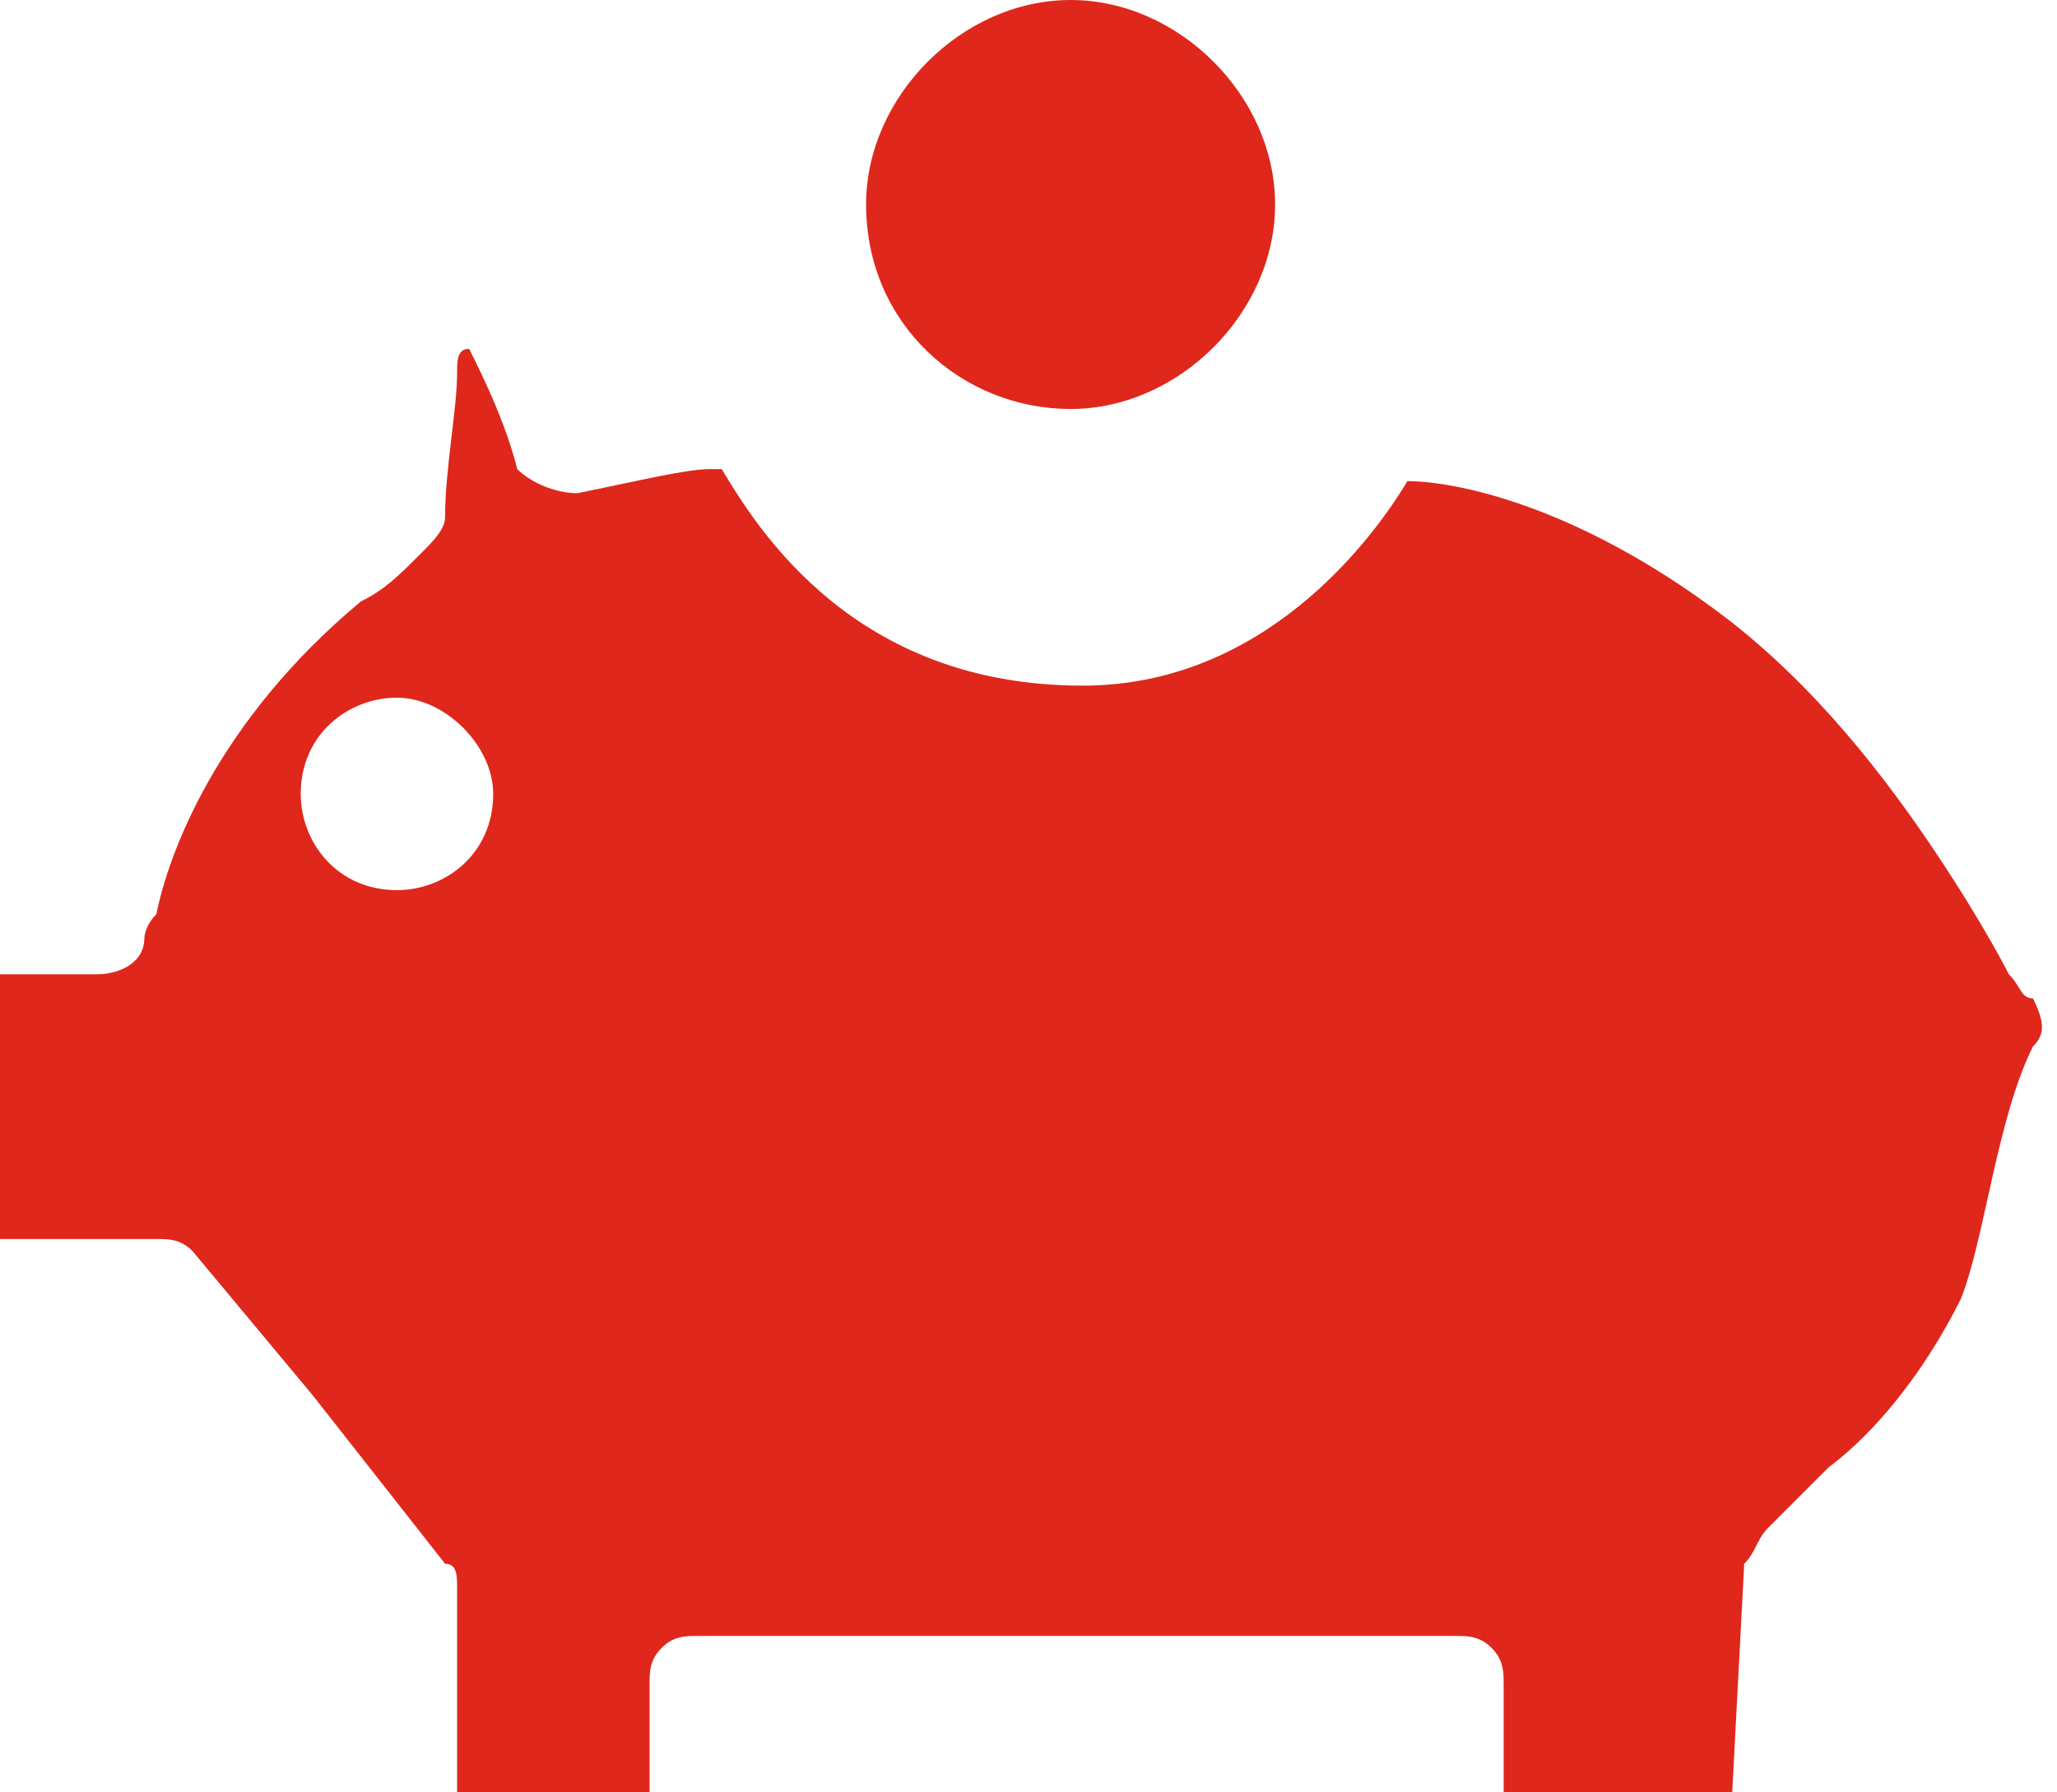 <?xml version="1.0" encoding="utf-8"?>
<!-- Generator: Adobe Illustrator 23.0.3, SVG Export Plug-In . SVG Version: 6.00 Build 0)  -->
<svg version="1.1" id="Layer_1" xmlns="http://www.w3.org/2000/svg" xmlns:xlink="http://www.w3.org/1999/xlink" x="0px" y="0px"
	 viewBox="0 0 17.1 14.9" style="enable-background:new 0 0 17.1 14.9;" xml:space="preserve">
<style type="text/css">
	.st0{fill:#DF271C;}
</style>
<g>
	<path class="st0" d="M8.9,0c0.9,0,1.7,0.8,1.7,1.7c0,0.9-0.8,1.7-1.7,1.7C8,3.4,7.2,2.7,7.2,1.7C7.2,0.8,8,0,8.9,0z M16.9,8.7
		c-0.3,0.6-0.4,1.6-0.6,2.1c-0.3,0.6-0.7,1.1-1.1,1.4c-0.2,0.2-0.3,0.3-0.4,0.4c-0.1,0.1-0.1,0.1-0.1,0.1c-0.1,0.1-0.1,0.2-0.2,0.3
		l-0.1,1.9h-1.9V14c0-0.1,0-0.2-0.1-0.3c-0.1-0.1-0.2-0.1-0.3-0.1H5.8c-0.1,0-0.2,0-0.3,0.1c-0.1,0.1-0.1,0.2-0.1,0.3v0.9H3.8v-1.7
		c0-0.1,0-0.2-0.1-0.2l-1.1-1.4l-1-1.2c-0.1-0.1-0.2-0.1-0.3-0.1H0V8.1l0.8,0C1,8.1,1.2,8,1.2,7.8c0,0,0-0.1,0.1-0.2
		C1.4,7.1,1.8,6,3,5c0.2-0.1,0.3-0.2,0.5-0.4c0.1-0.1,0.2-0.2,0.2-0.3c0-0.4,0.1-0.9,0.1-1.2c0-0.1,0-0.2,0.1-0.2
		c0.1,0.2,0.3,0.6,0.4,1C4.4,4,4.6,4.1,4.8,4.1c0.5-0.1,0.9-0.2,1.1-0.2c0.1,0,0.1,0,0.1,0c0.3,0.5,1.1,1.8,3,1.8
		c1.5,0,2.4-1.2,2.7-1.7c0.4,0,1.4,0.2,2.6,1.1c0.8,0.6,1.4,1.4,1.8,2c0.4,0.6,0.6,1,0.6,1c0.1,0.1,0.1,0.2,0.2,0.2
		C17,8.5,17,8.6,16.9,8.7z M3.3,5.8c-0.4,0-0.8,0.3-0.8,0.8c0,0.4,0.3,0.8,0.8,0.8c0.4,0,0.8-0.3,0.8-0.8C4.1,6.2,3.7,5.8,3.3,5.8z"
		/>
</g>
</svg>
